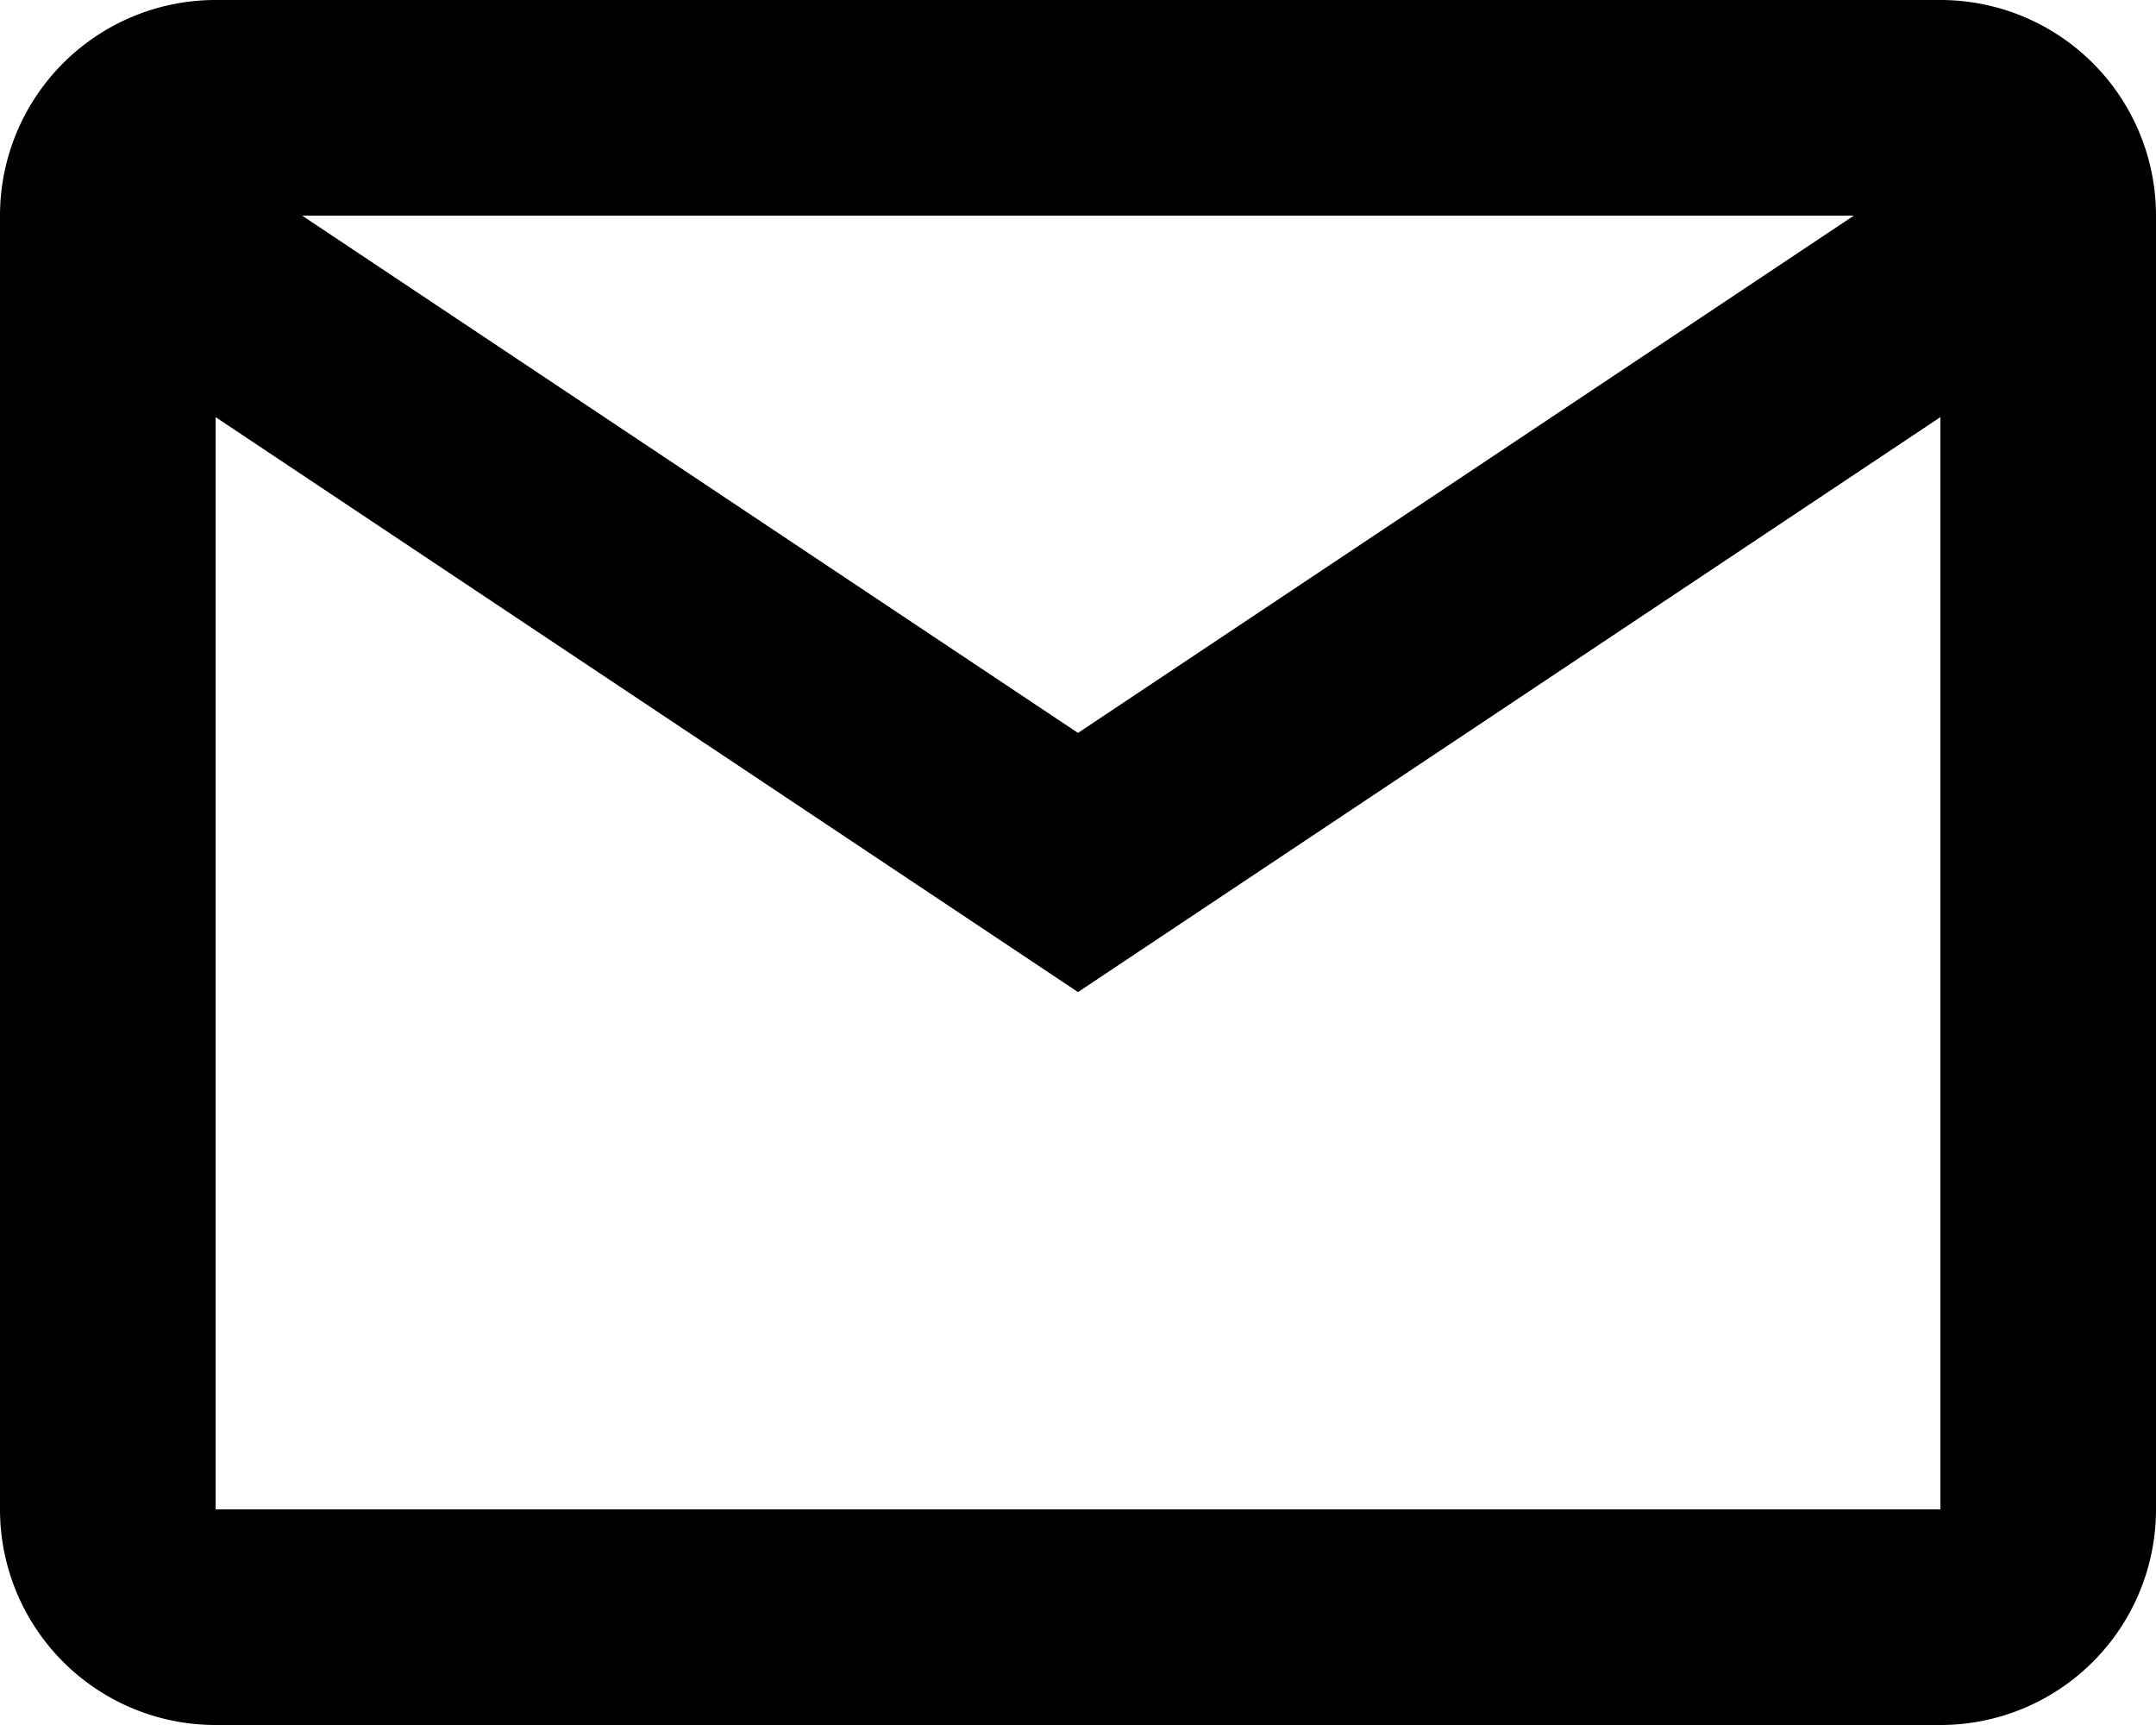 <svg width="20" height="16" viewBox="0 0 20 16" fill="none" xmlns="http://www.w3.org/2000/svg"><path fill-rule="evenodd" clip-rule="evenodd" d="M0 2a2 2 0 0 1 2-2h16a2 2 0 0 1 2 2v12a2 2 0 0 1-2 2H2a2 2 0 0 1-2-2V2zm18 1.869V14H2V3.869l8 5.333 8-5.333zM17.197 2H2.803L10 6.798 17.197 2z" fill="#000"/></svg>